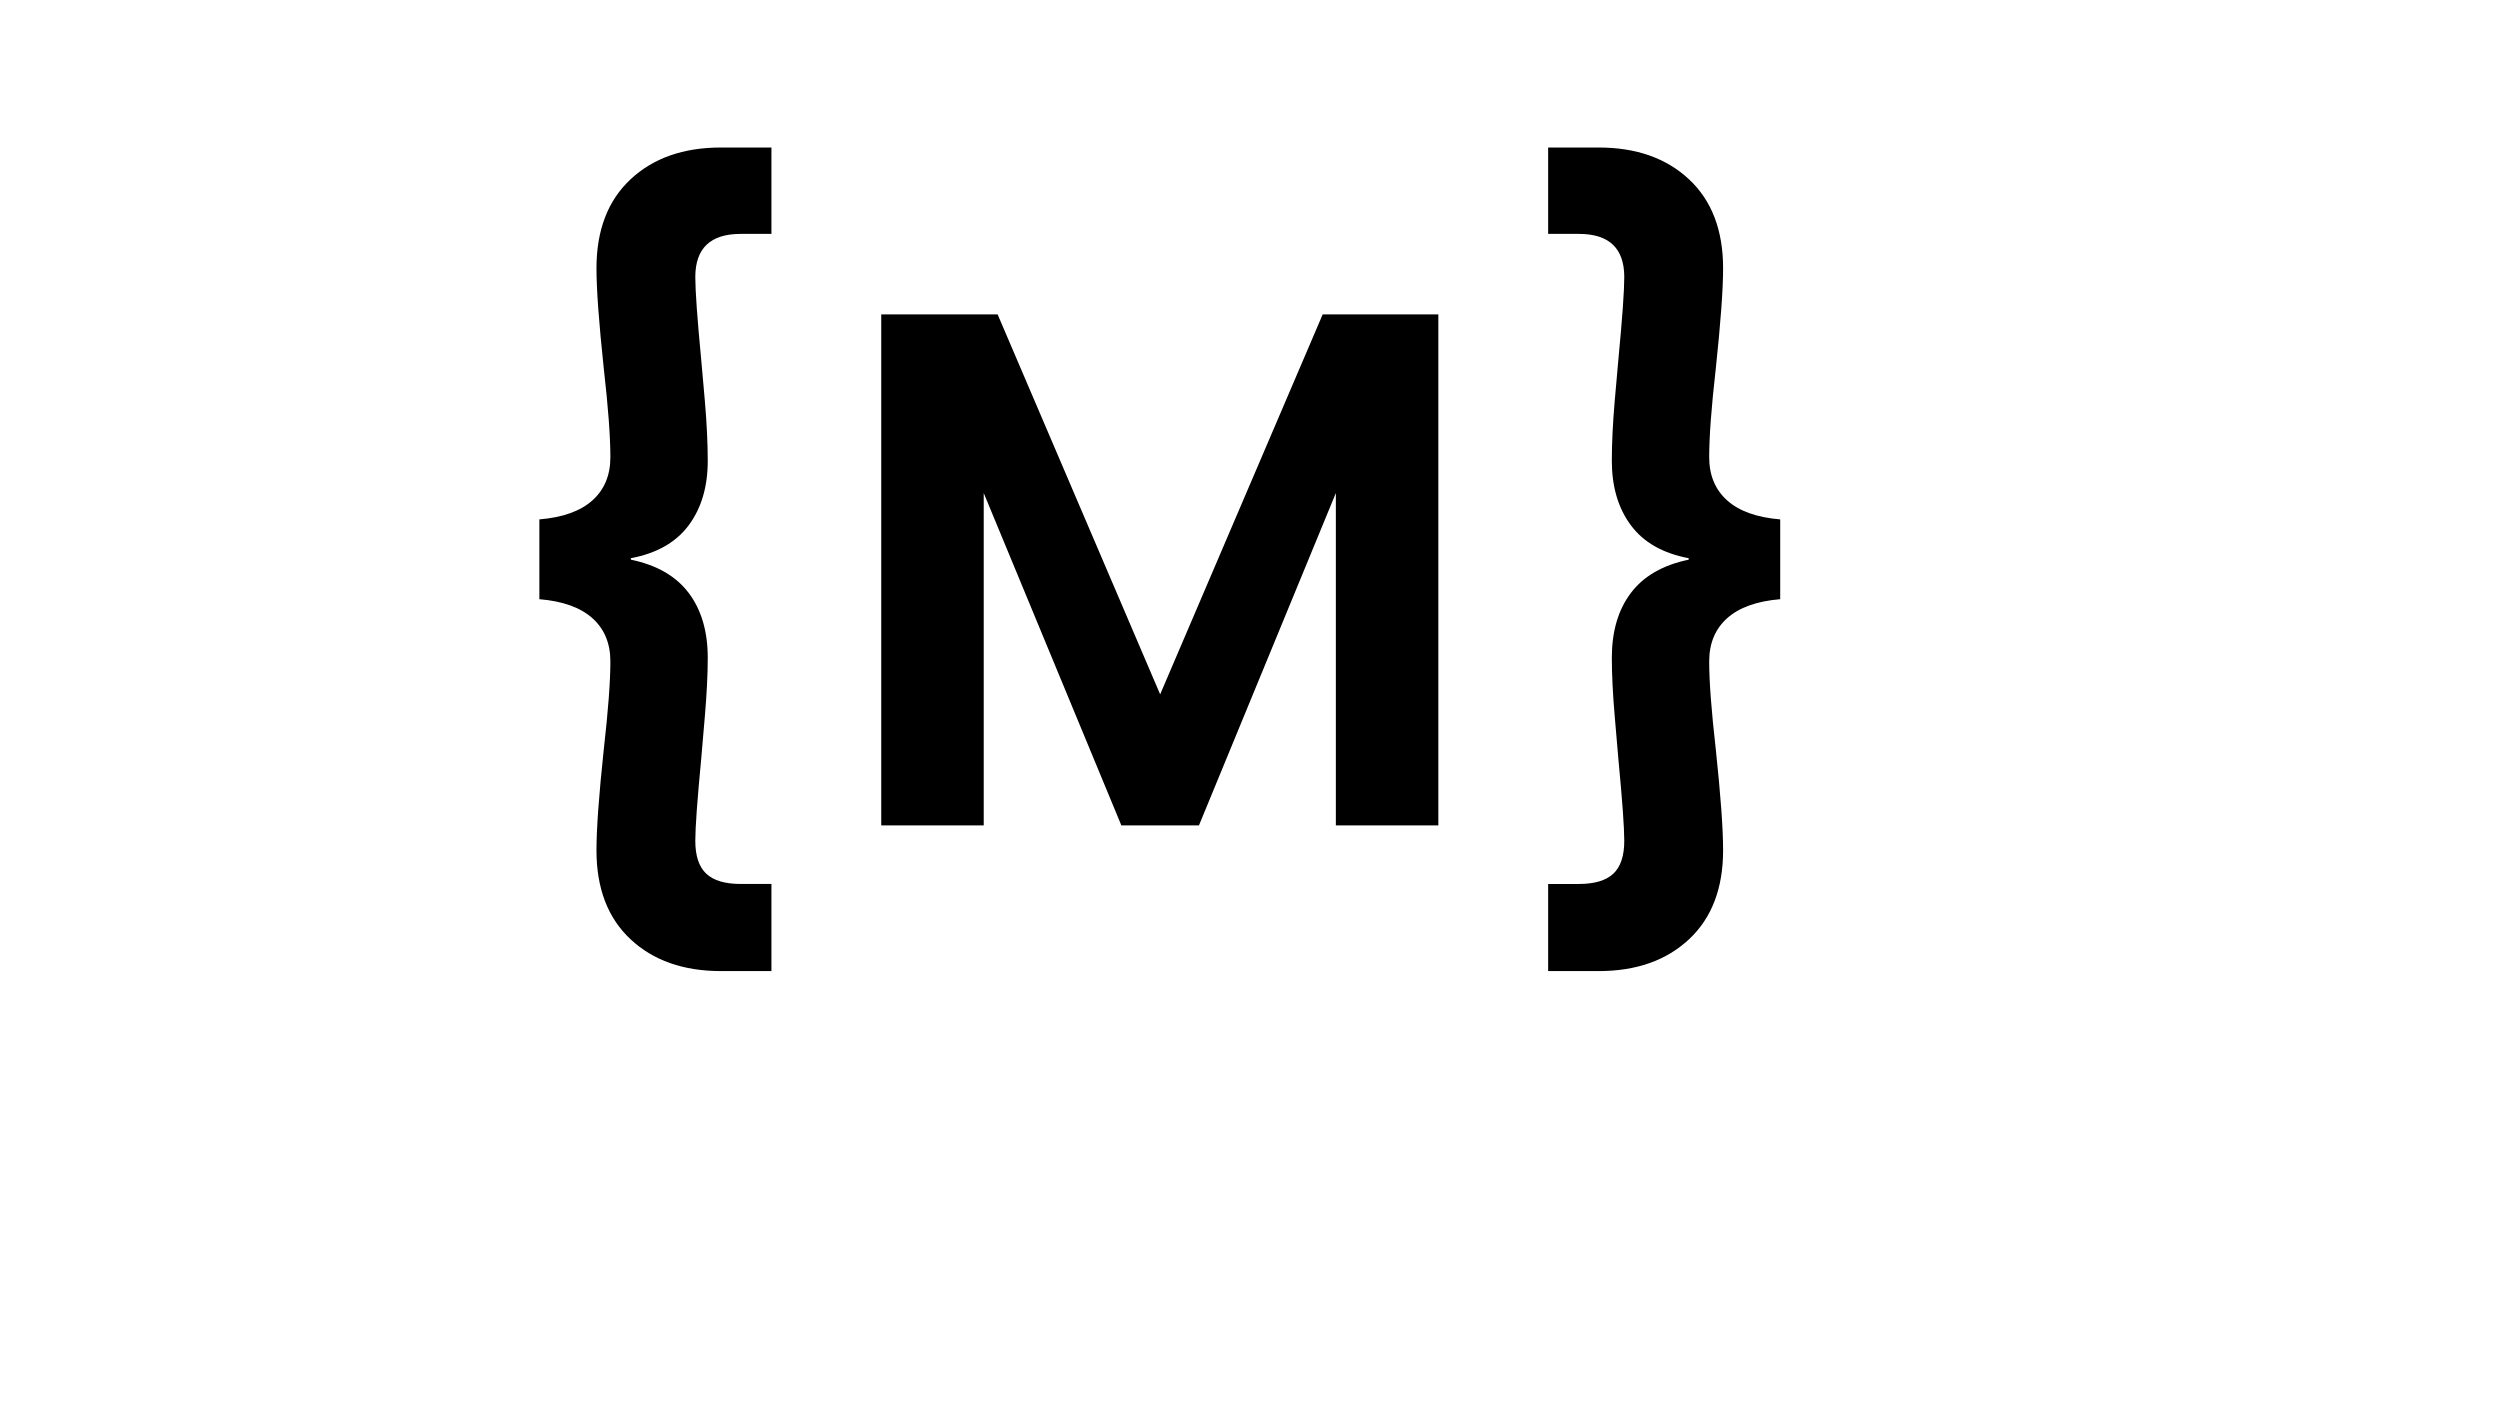 <?xml version="1.0" encoding="utf-8"?>
<!-- Generator: Adobe Illustrator 25.3.1, SVG Export Plug-In . SVG Version: 6.00 Build 0)  -->
<svg version="1.1" xmlns="http://www.w3.org/2000/svg" xmlns:xlink="http://www.w3.org/1999/xlink" x="0px" y="0px" width="1366px"
	 height="768px" viewBox="0 0 1366 768" style="enable-background:new 0 0 1366 768;" xml:space="preserve">
<style type="text/css">
	.st0{display:none;}
	.st1{display:inline;fill:none;}
</style>
<g id="Layer_1" class="st0">
	<path class="st1" d="M314.791,309.382c12.8-1.062,22.462-4.531,29-10.4c6.531-5.862,9.8-13.731,9.8-23.6
		c0-11.2-1.2-27.331-3.6-48.4c-2.669-25.062-4-43.331-4-54.8c0-20.8,6.2-37,18.6-48.6c12.4-11.6,28.863-17.4,49.4-17.4h27.6v47.2
		h-16.8c-16.538,0-24.8,7.869-24.8,23.6c0,7.469,1.062,22.4,3.2,44.8c0.263,2.668,0.931,10.2,2,22.6c1.062,12.4,1.6,23.4,1.6,33
		c0,14.138-3.469,25.869-10.4,35.2c-6.938,9.337-17.469,15.337-31.6,18v0.8c14.131,2.938,24.663,9,31.6,18.2
		c6.931,9.2,10.4,21,10.4,35.4c0,9.068-0.538,19.801-1.6,32.2c-1.069,12.399-1.737,20.2-2,23.399c-2.137,22.4-3.2,37.201-3.2,44.4
		c0,8.263,2,14.263,6,18c4,3.731,10.262,5.6,18.8,5.6h16.8v47.601h-27.6c-20.538,0-37-5.8-49.4-17.399
		c-12.4-11.601-18.6-27.801-18.6-48.601c0-11.737,1.331-30.132,4-55.2c2.4-21.062,3.6-37.062,3.6-48c0-9.862-3.269-17.731-9.8-23.6
		c-6.538-5.862-16.2-9.331-29-10.4V309.382z M805.989,197.382v279.2h-56v-181.6l-74.8,181.6h-42.4l-75.2-181.6v181.6h-56v-279.2
		h63.6l88.8,207.6l88.8-207.6H805.989z M963.784,363.382c-6.538,5.869-9.8,13.738-9.8,23.6c0,10.938,1.199,26.938,3.6,48
		c2.662,25.068,4,43.463,4,55.2c0,20.8-6.2,37-18.6,48.601c-12.4,11.6-28.869,17.399-49.4,17.399h-27.6v-47.601h16.8
		c8.531,0,14.8-1.868,18.8-5.6c4-3.737,6-9.737,6-18c0-7.199-1.068-22-3.2-44.4c-0.269-3.199-0.938-11-2-23.399
		c-1.068-12.399-1.6-23.132-1.6-32.2c0-14.4,3.462-26.2,10.399-35.4c6.932-9.2,17.463-15.263,31.601-18.2v-0.8
		c-14.138-2.663-24.669-8.663-31.601-18c-6.938-9.331-10.399-21.062-10.399-35.2c0-9.6,0.531-20.6,1.6-33
		c1.062-12.4,1.731-19.931,2-22.6c2.132-22.4,3.2-37.332,3.2-44.8c0-15.731-8.269-23.6-24.8-23.6h-16.8v-47.2h27.6
		c20.531,0,37,5.8,49.4,17.4c12.399,11.6,18.6,27.8,18.6,48.6c0,11.469-1.338,29.737-4,54.8c-2.4,21.069-3.6,37.2-3.6,48.4
		c0,9.869,3.262,17.738,9.8,23.6c6.531,5.869,16.2,9.337,29,10.4v43.6C979.984,354.051,970.315,357.52,963.784,363.382z"/>
</g>
<g id="Layer_2">
	<path d="M393.912,80.6h27.6v47.2h-16.8c-16.538,0-24.8,7.869-24.8,23.6c0,7.469,1.062,22.4,3.2,44.8c0.263,2.668,0.931,10.2,2,22.6
		c1.062,12.4,1.6,23.4,1.6,33c0,14.138-3.469,25.869-10.4,35.2c-6.938,9.337-17.469,15.337-31.6,18v0.8
		c14.131,2.938,24.663,9,31.6,18.2c6.931,9.2,10.4,21,10.4,35.4c0,9.069-0.538,19.8-1.6,32.2c-1.069,12.4-1.737,20.2-2,23.4
		c-2.137,22.4-3.2,37.2-3.2,44.4c0,8.262,2,14.262,6,18c4,3.73,10.262,5.6,18.8,5.6h16.8v47.6h-27.6c-20.538,0-37-5.8-49.4-17.399
		c-12.4-11.601-18.6-27.8-18.6-48.601c0-11.737,1.331-30.131,4-55.199c2.4-21.062,3.6-37.063,3.6-48c0-9.862-3.269-17.731-9.8-23.6
		c-6.538-5.862-16.2-9.331-29-10.4v-43.6c12.8-1.062,22.462-4.531,29-10.4c6.531-5.862,9.8-13.731,9.8-23.6
		c0-11.2-1.2-27.331-3.6-48.4c-2.669-25.062-4-43.331-4-54.8c0-20.8,6.2-37,18.6-48.6C356.912,86.4,373.374,80.6,393.912,80.6z
		 M633.91,379.4l-88.801-207.6h-63.6V451h56V269.4L612.709,451h42.4l74.801-181.6V451h56V171.8h-63.201L633.91,379.4z
		 M943.704,273.4c-6.538-5.862-9.8-13.731-9.8-23.6c0-11.2,1.199-27.331,3.6-48.4c2.662-25.062,4-43.331,4-54.8
		c0-20.8-6.2-37-18.6-48.6c-12.4-11.6-28.869-17.4-49.4-17.4h-27.6v47.2h16.8c16.531,0,24.8,7.869,24.8,23.6
		c0,7.469-1.068,22.4-3.2,44.8c-0.269,2.668-0.938,10.2-2,22.6c-1.068,12.4-1.6,23.4-1.6,33c0,14.138,3.462,25.869,10.399,35.2
		c6.932,9.337,17.463,15.337,31.601,18v0.8c-14.138,2.938-24.669,9-31.601,18.2c-6.938,9.2-10.399,21-10.399,35.4
		c0,9.069,0.531,19.8,1.6,32.2c1.062,12.4,1.731,20.2,2,23.4c2.132,22.4,3.2,37.2,3.2,44.4c0,8.262-2,14.262-6,18
		c-4,3.73-10.269,5.6-18.8,5.6h-16.8v47.6h27.6c20.531,0,37-5.8,49.4-17.399c12.399-11.601,18.6-27.8,18.6-48.601
		c0-11.737-1.338-30.131-4-55.199c-2.4-21.062-3.6-37.063-3.6-48c0-9.862,3.262-17.731,9.8-23.6c6.531-5.862,16.2-9.331,29-10.4
		v-43.6C959.904,282.737,950.235,279.269,943.704,273.4z"/>
</g>
</svg>
